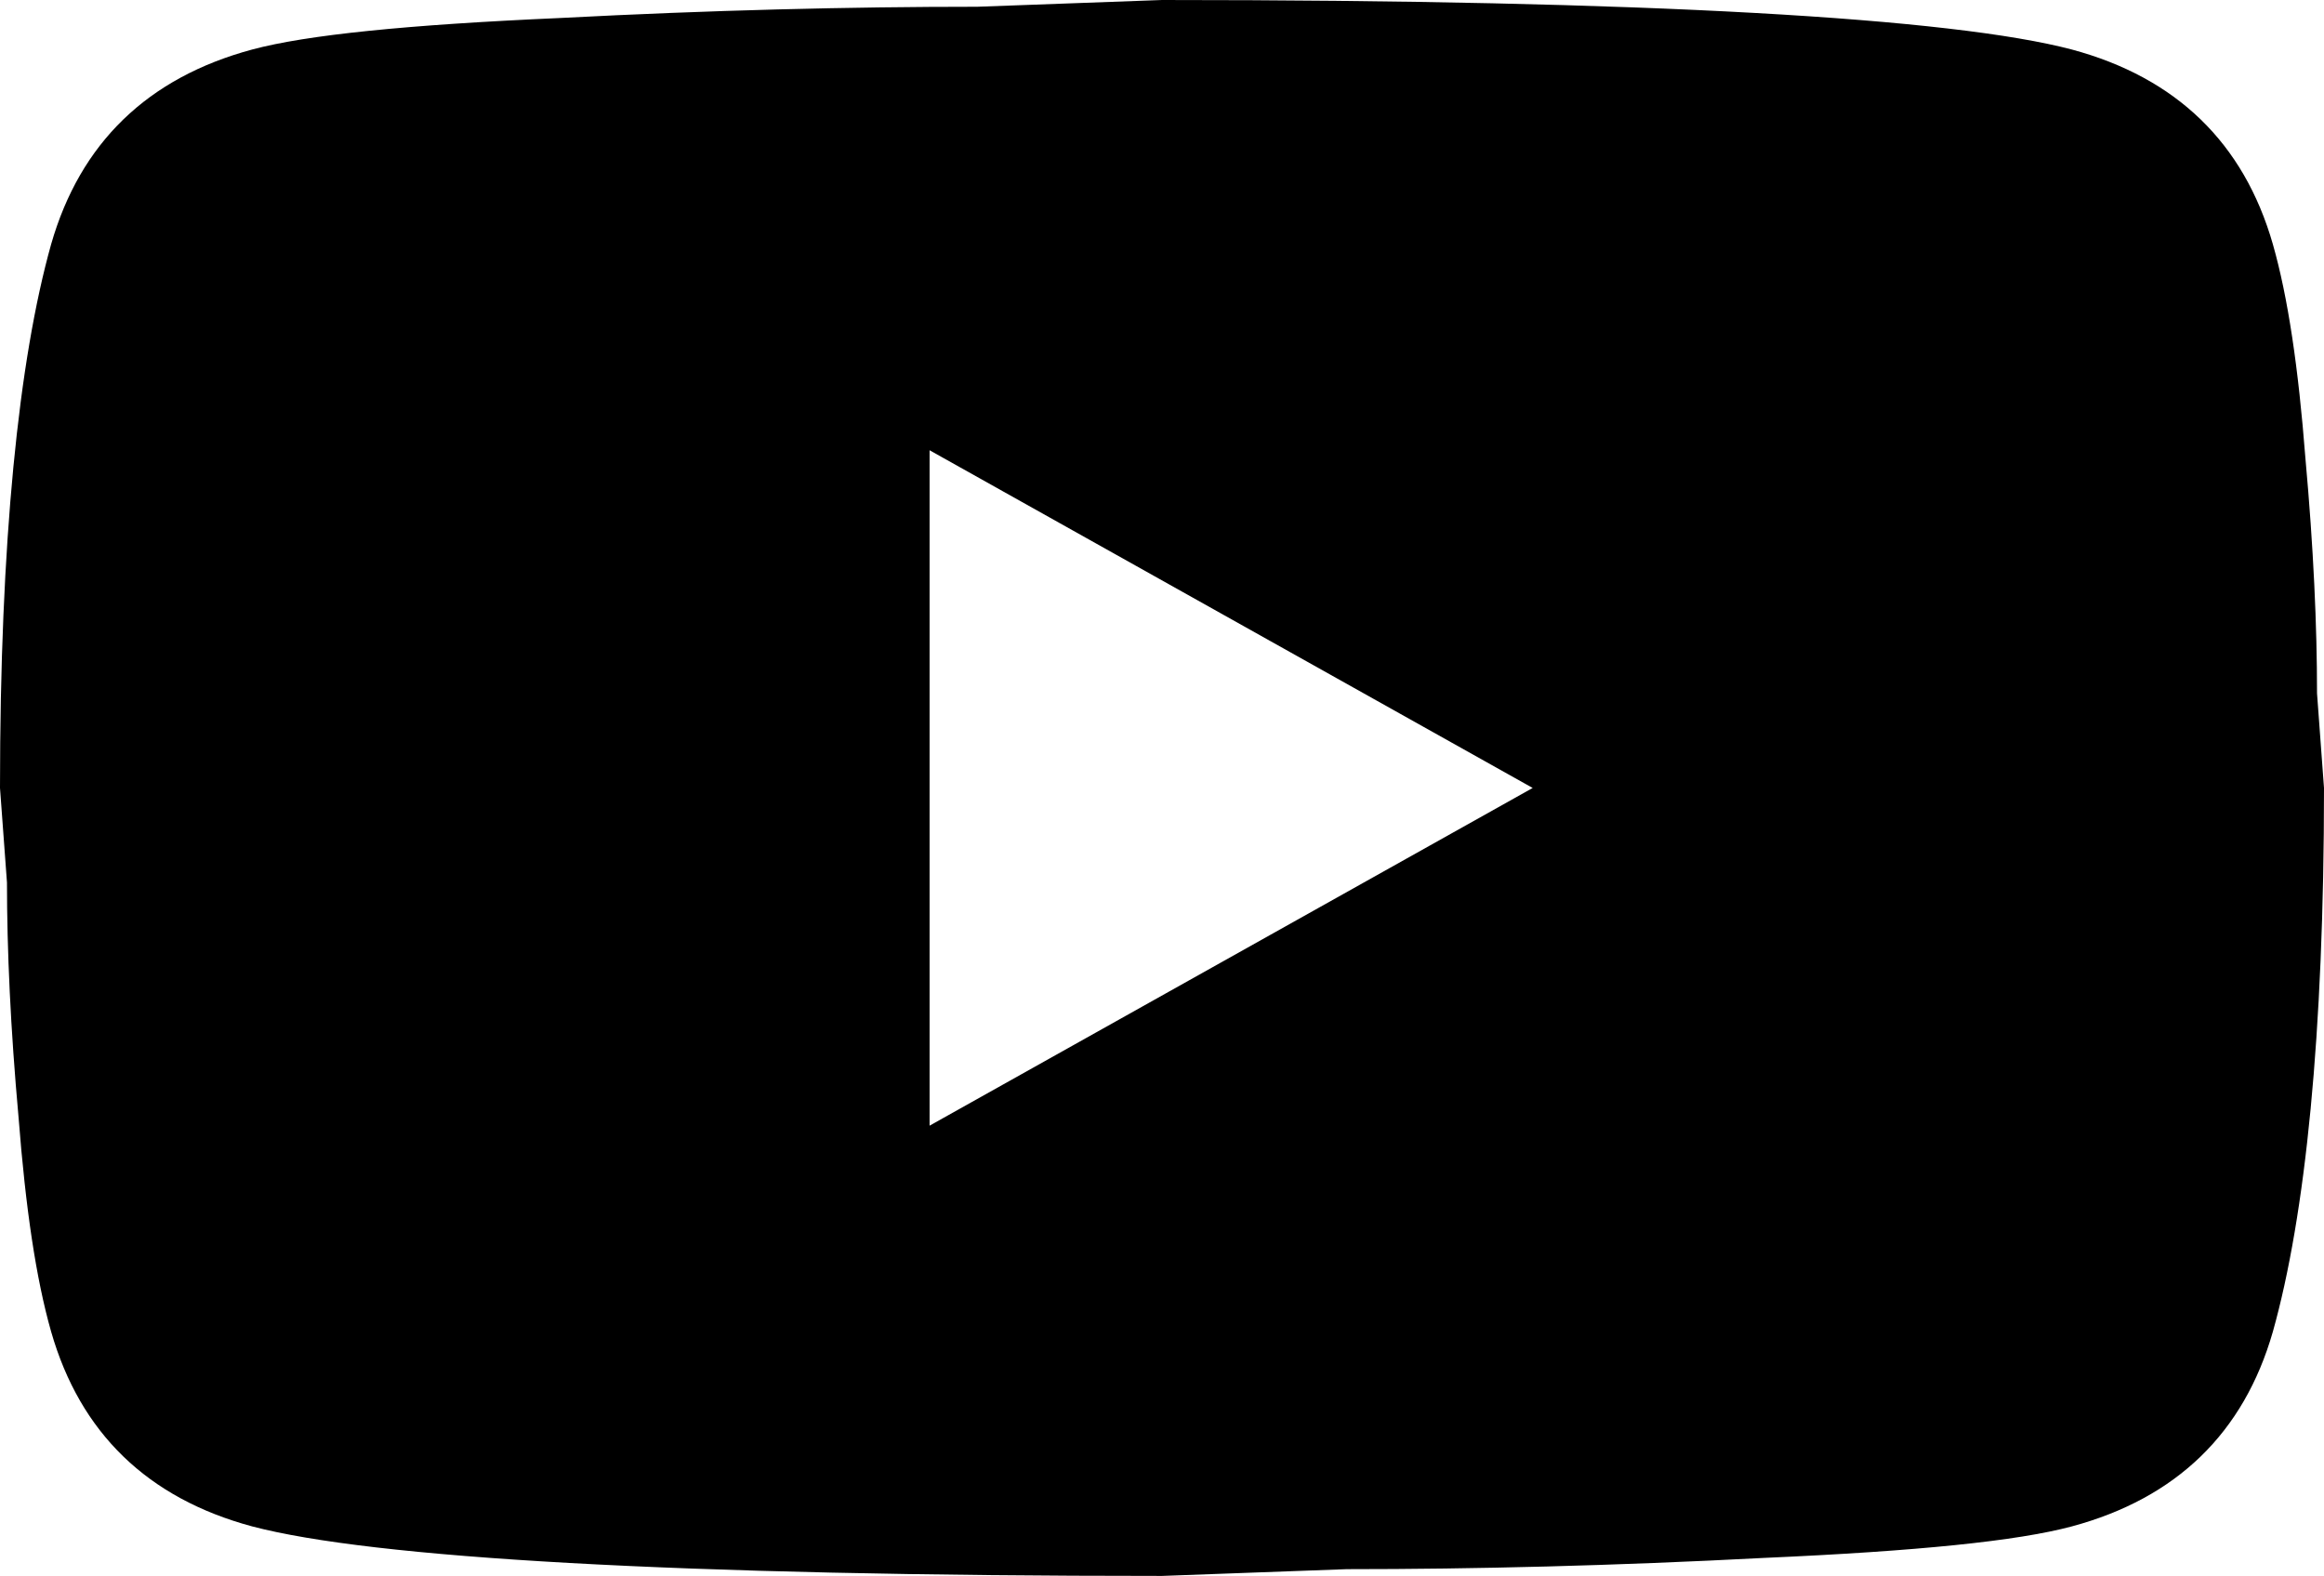 <svg width="118" height="80" viewBox="0 0 118 80" fill="none" xmlns="http://www.w3.org/2000/svg">
<path d="M47.2 57.143L77.821 40L47.2 22.857V57.143ZM115.404 12.4C116.171 15.086 116.702 18.686 117.056 23.257C117.469 27.829 117.646 31.771 117.646 35.2L118 40C118 52.514 117.056 61.714 115.404 67.6C113.929 72.743 110.507 76.057 105.197 77.486C102.424 78.229 97.35 78.743 89.562 79.086C81.892 79.486 74.871 79.657 68.381 79.657L59 80C34.279 80 18.88 79.086 12.803 77.486C7.493 76.057 4.071 72.743 2.596 67.6C1.829 64.914 1.298 61.314 0.944 56.743C0.531 52.171 0.354 48.229 0.354 44.8L0 40C0 27.486 0.944 18.286 2.596 12.4C4.071 7.257 7.493 3.943 12.803 2.514C15.576 1.771 20.65 1.257 28.438 0.914C36.108 0.514 43.129 0.343 49.619 0.343L59 0C83.721 0 99.12 0.914 105.197 2.514C110.507 3.943 113.929 7.257 115.404 12.4Z" fill="black"/>
</svg>
